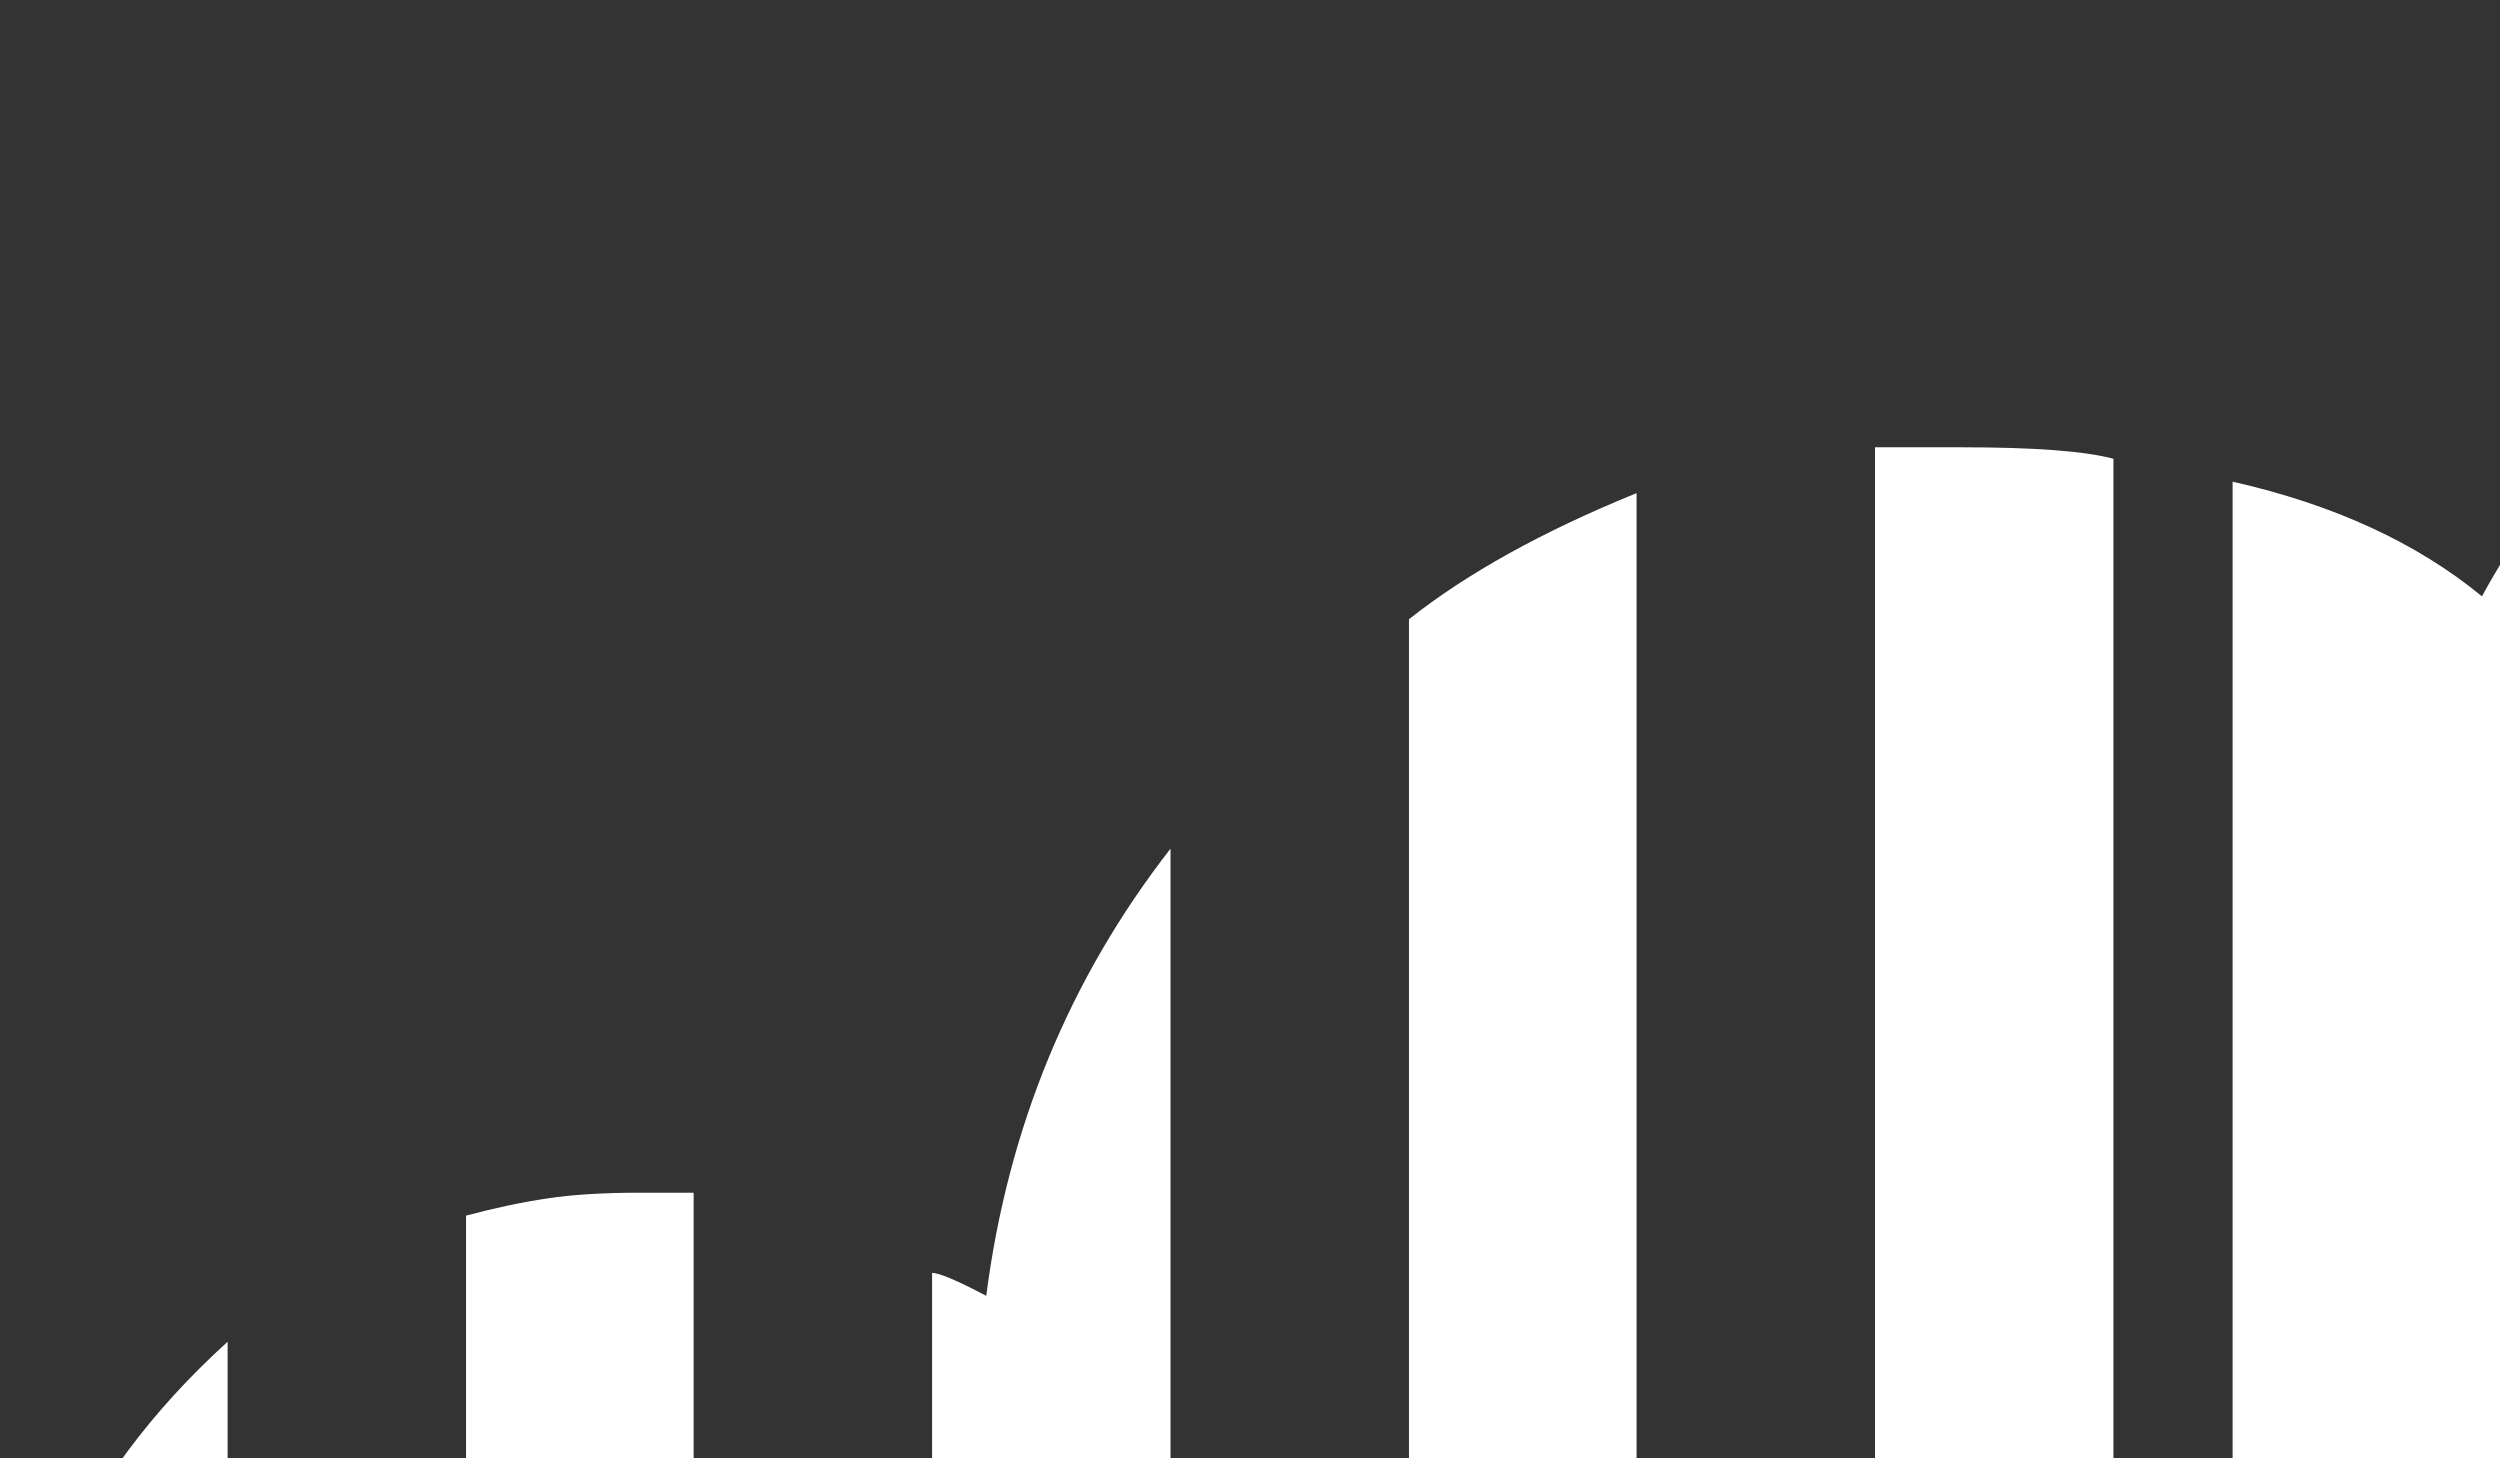 <svg width="24" height="14" viewBox="0 0 24 14" fill="none" xmlns="http://www.w3.org/2000/svg">
<rect x="0" y="0" width="24" height="14" fill="#333333" stroke="none"/>
<path d="M0 17.725C0 15.816 0.728 14.202 2.185 12.881V22.459C0.728 21.284 0 19.706 0 17.725ZM4.474 11.67C4.751 11.596 5.012 11.541 5.254 11.505C5.497 11.468 5.792 11.45 6.139 11.45H6.659V24H6.139C5.792 24 5.497 23.982 5.254 23.945C5.012 23.908 4.751 23.853 4.474 23.78V11.67ZM9.468 12.44C9.676 10.826 10.266 9.395 11.237 8.147V24H8.948V12.22C9.017 12.22 9.191 12.294 9.468 12.44ZM13.526 5.945C14.081 5.505 14.809 5.101 15.711 4.734V24H13.526V5.945ZM18 4.294H18.832C19.526 4.294 20.012 4.33 20.289 4.404V24H18V4.294ZM23.827 5.725C24.104 5.211 24.451 4.734 24.867 4.294V24H21.433V4.624C22.405 4.844 23.202 5.211 23.827 5.725ZM25.907 3.083C26.948 2.128 28.127 1.376 29.445 0.826C30.763 0.275 32.15 0 33.607 0C36.59 0 39.156 1.046 41.306 3.138C43.457 5.229 44.705 7.78 45.052 10.789C45.468 10.642 45.867 10.514 46.249 10.404C46.63 10.294 47.098 10.239 47.653 10.239C49.457 10.239 50.965 10.917 52.179 12.275C53.393 13.633 54 15.266 54 17.174C54 18.936 53.48 20.477 52.439 21.798C51.399 23.119 49.734 23.853 47.445 24H25.907V3.083Z" fill="white"/>
</svg>
